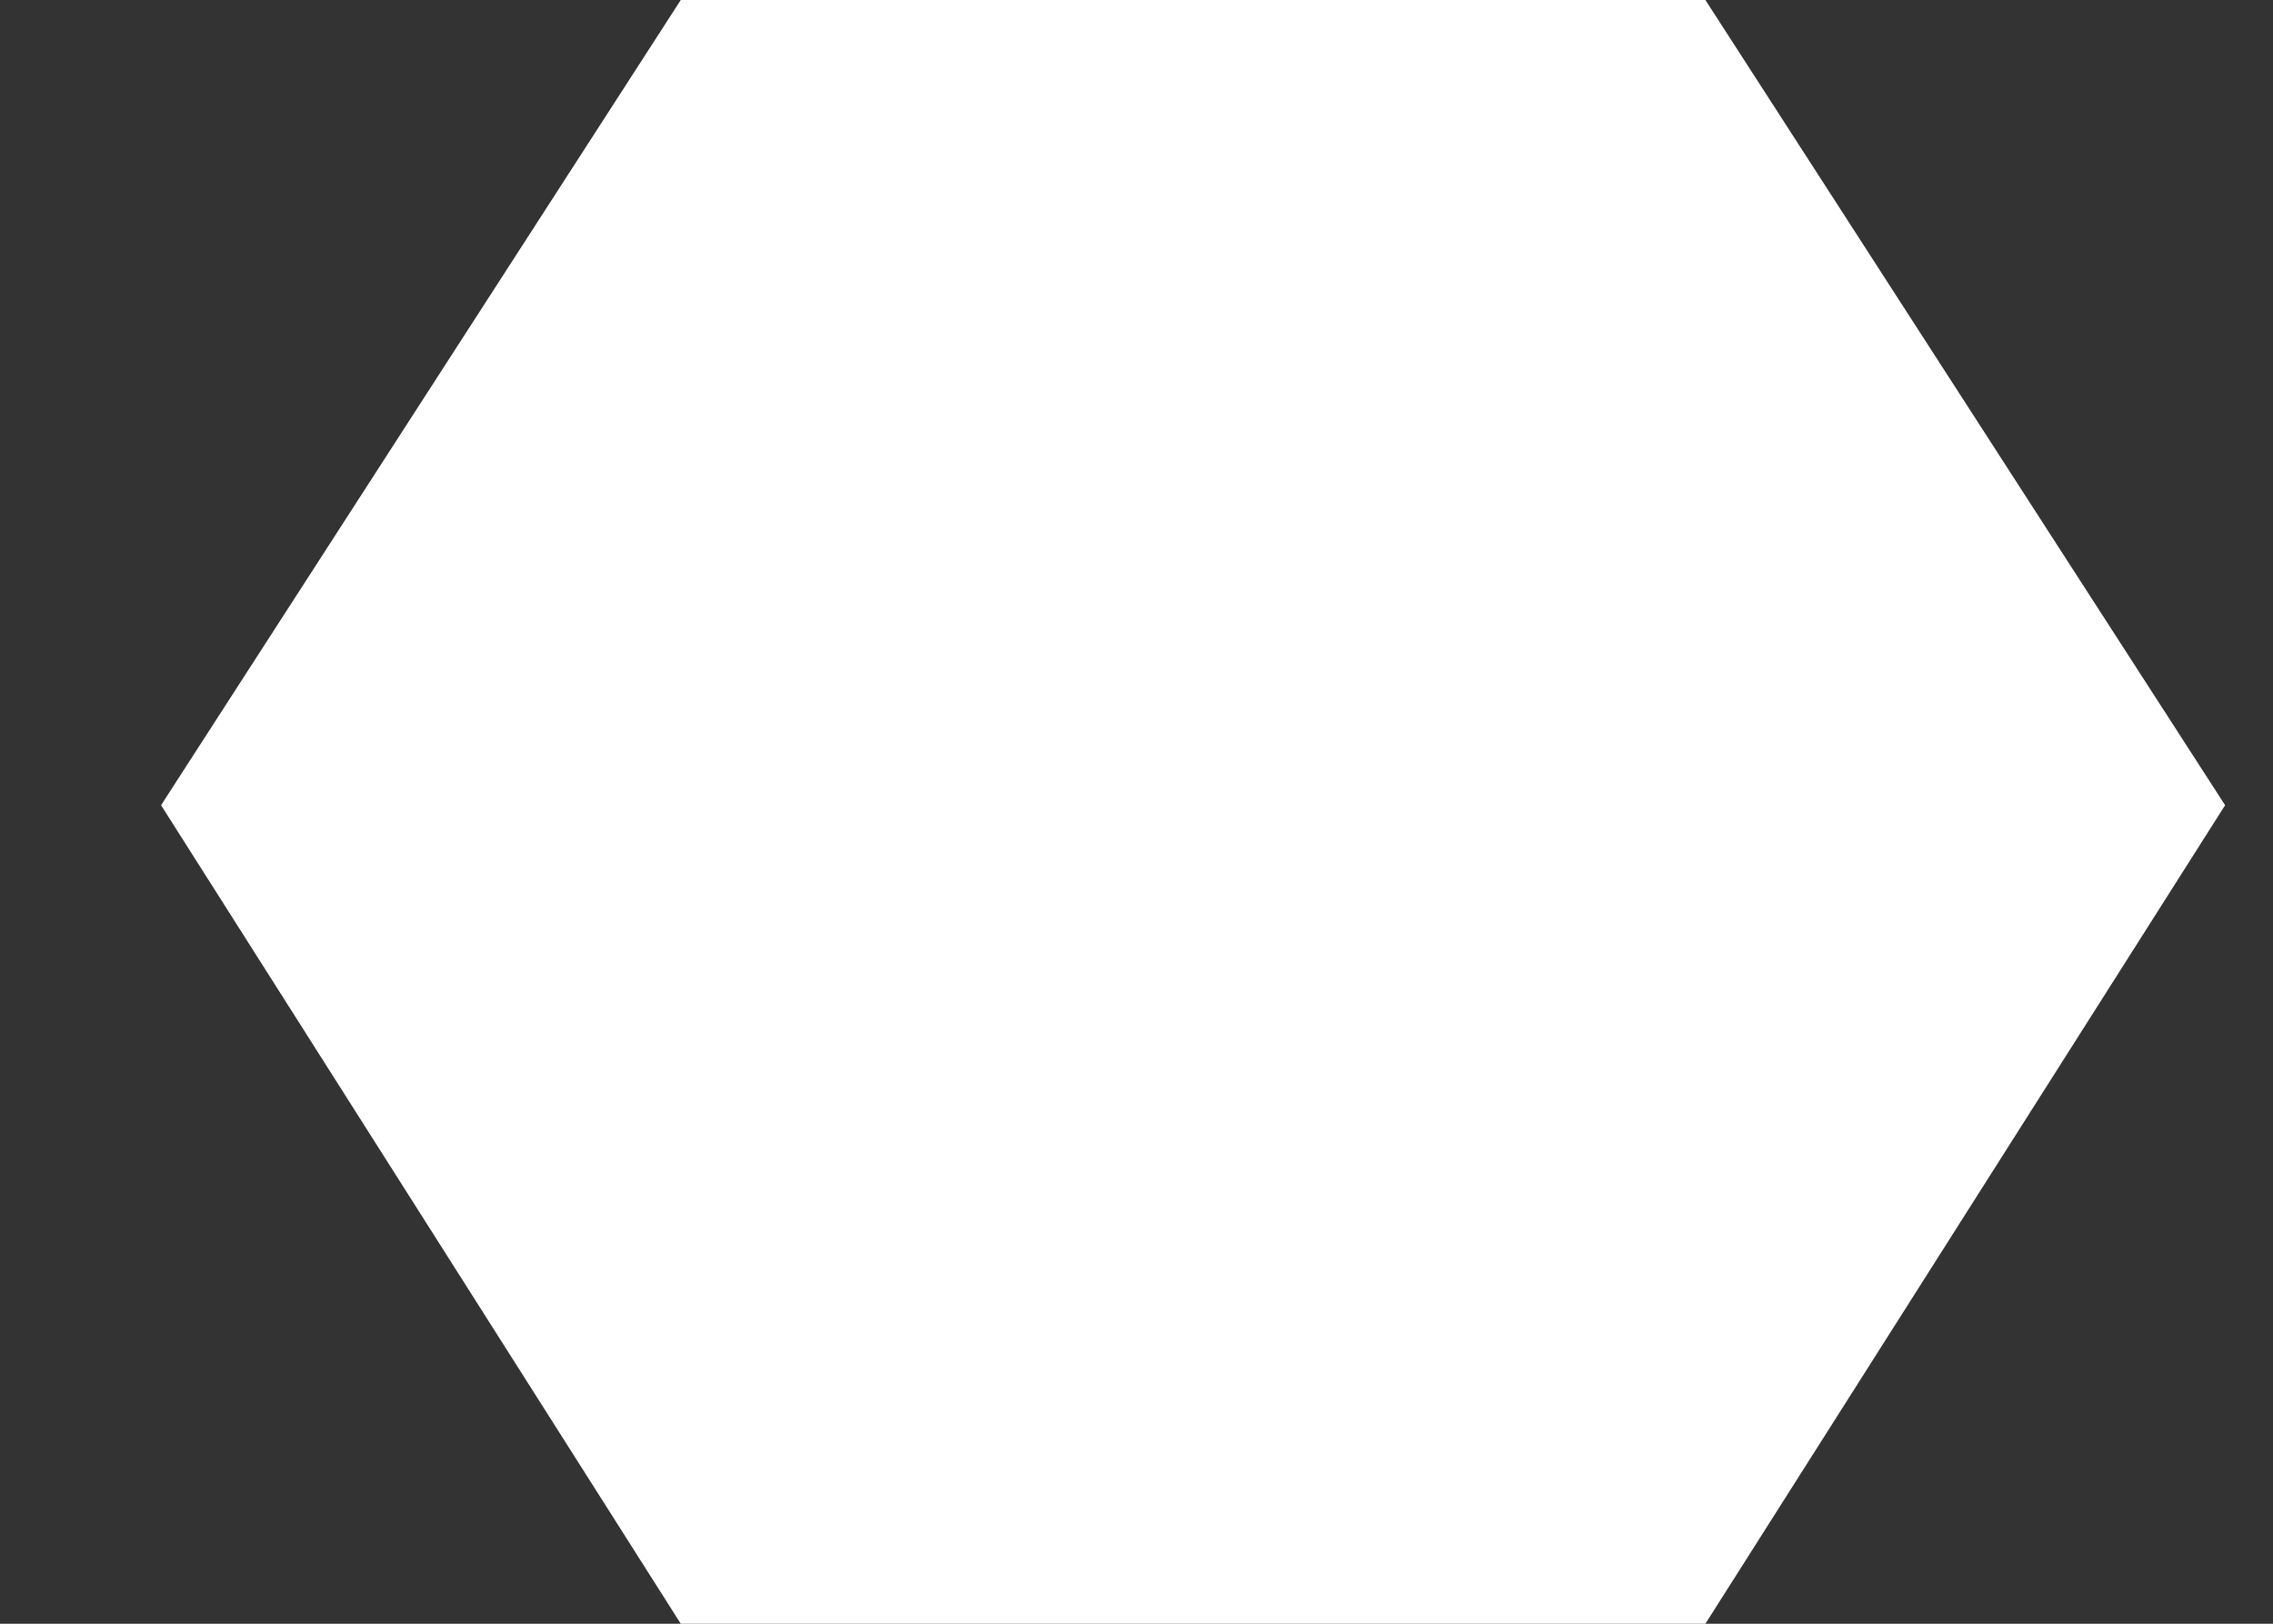 <svg width="14" height="10" viewBox="0 0 14 10" fill="none" xmlns="http://www.w3.org/2000/svg">
<rect x="0" y="0" width="14" height="10" fill="#333333" stroke="none"/>
<path d="M10.504 10H4.193L0.992 4.959L4.193 0H10.504L13.705 4.959L10.504 10Z" fill="white"/>
</svg>
